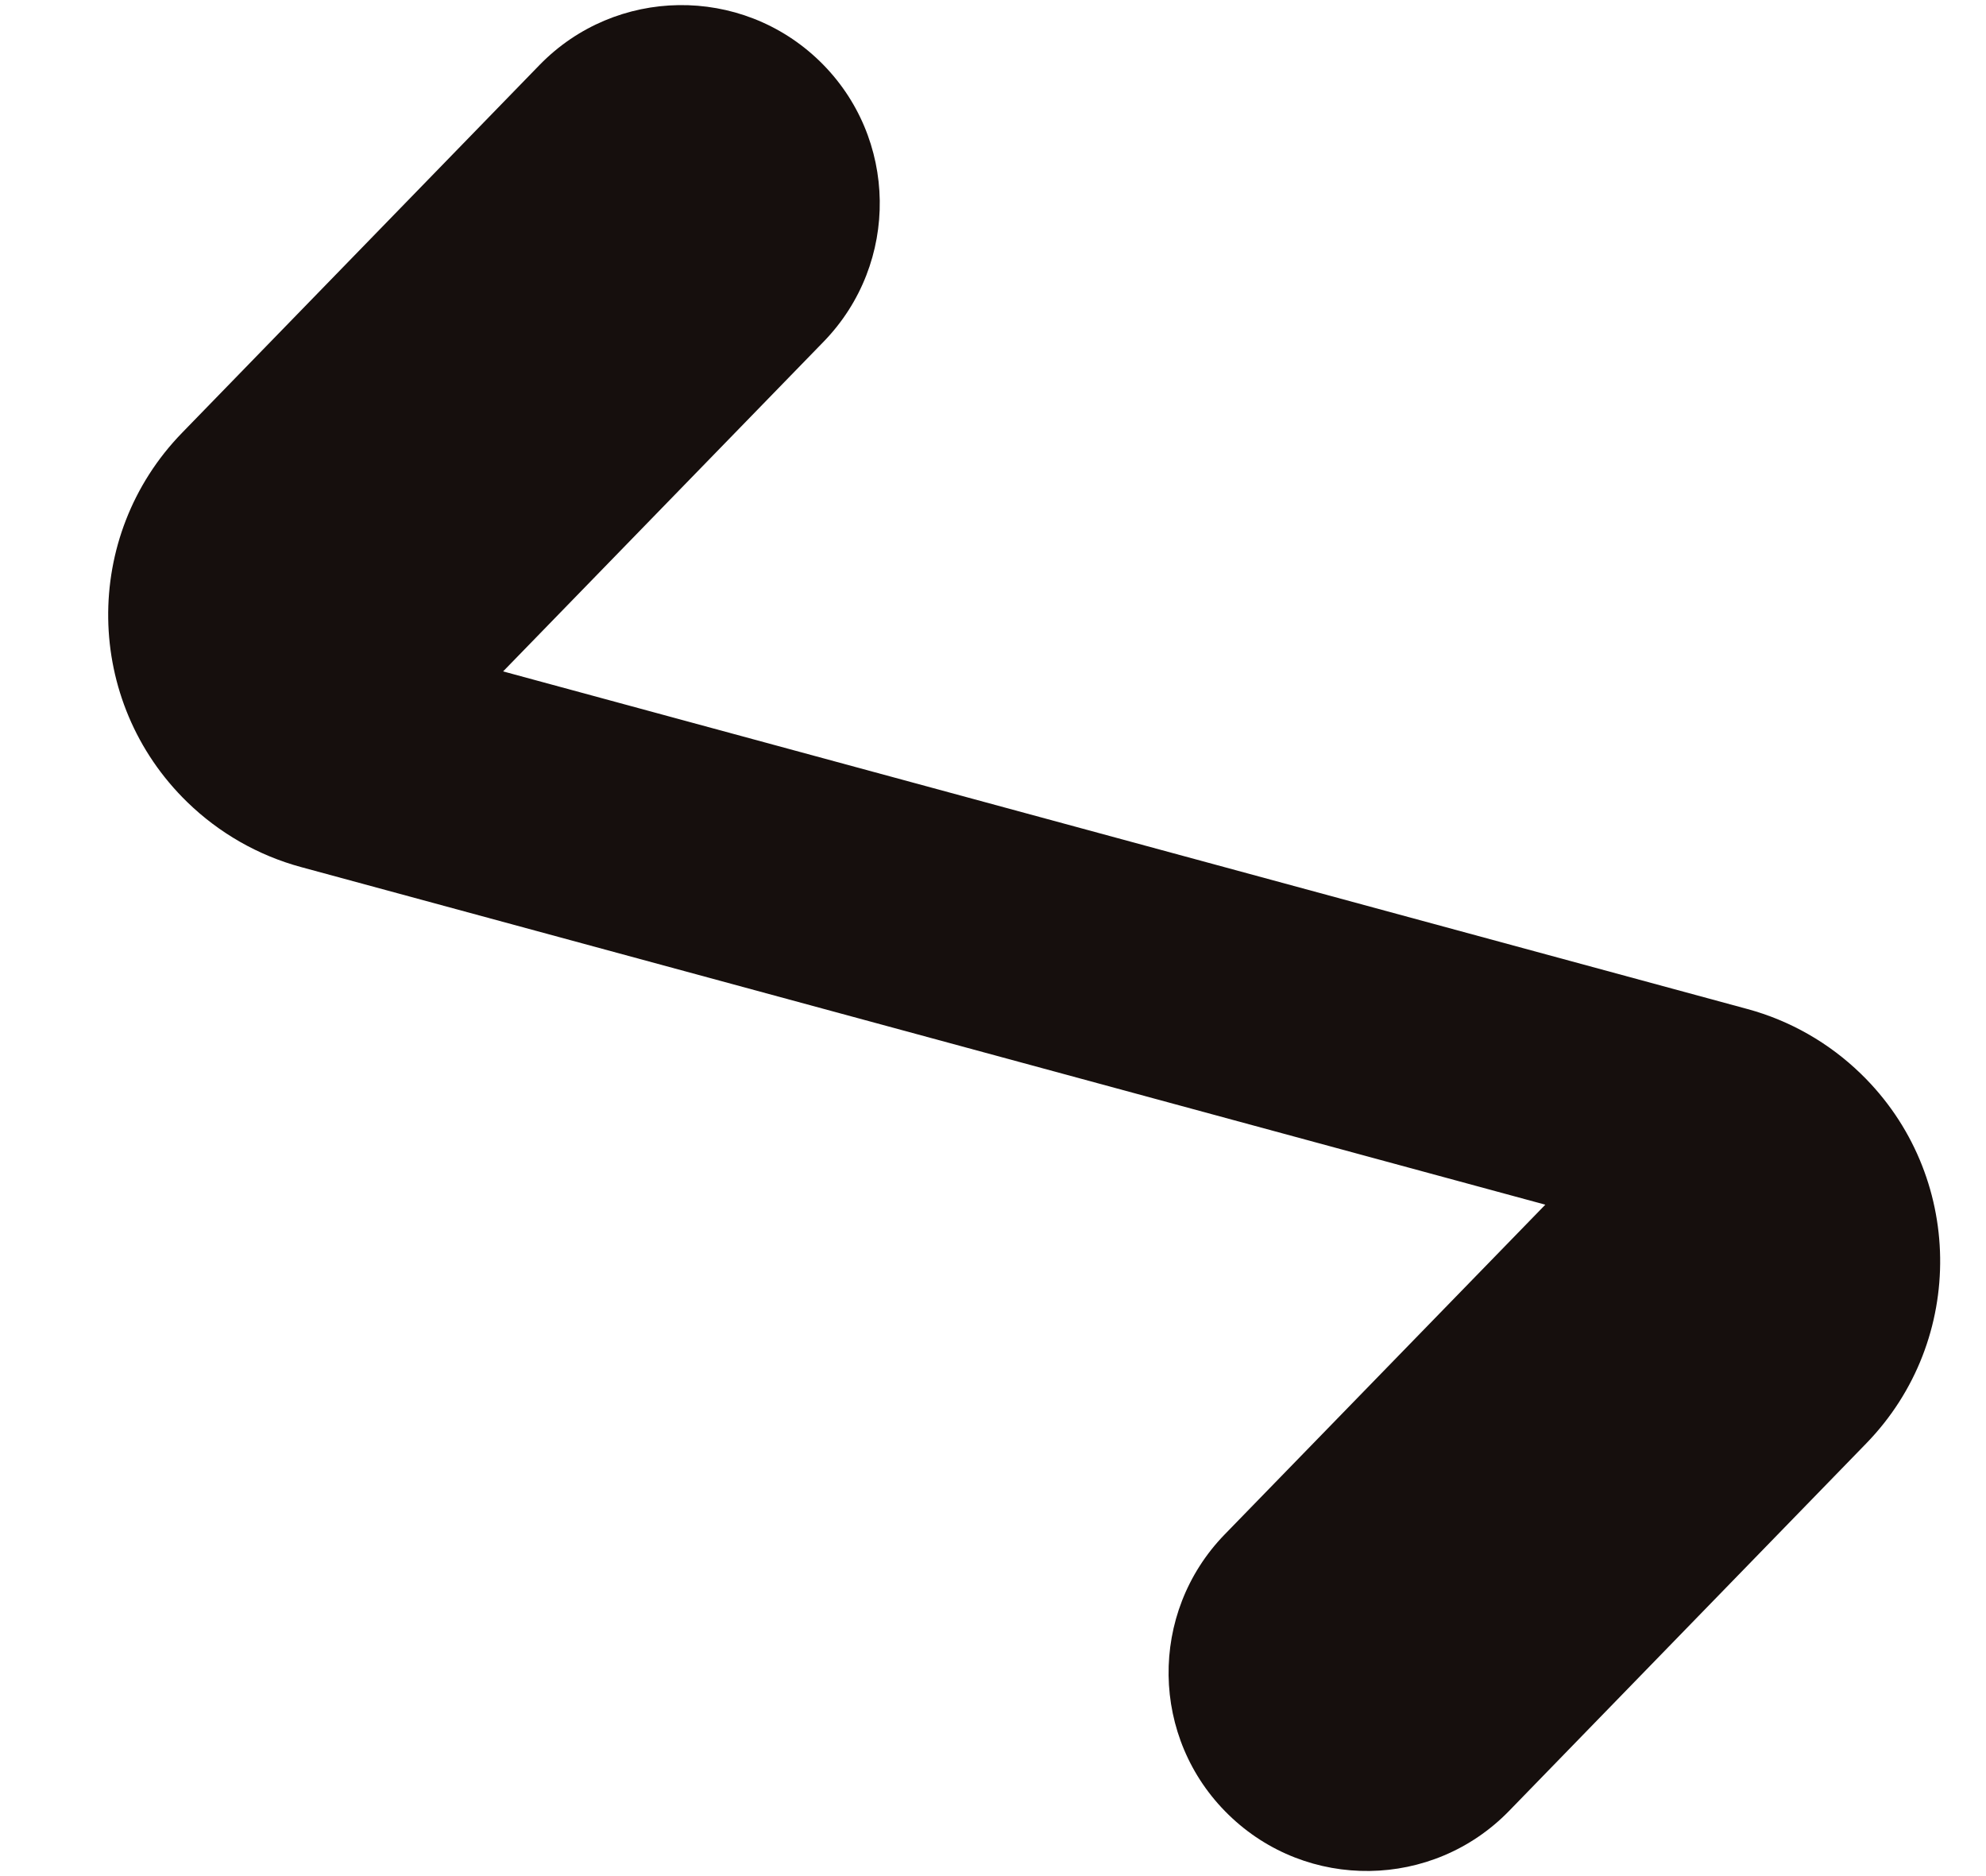 <svg width="18" height="17" viewBox="0 0 18 17" fill="none" xmlns="http://www.w3.org/2000/svg">
<path d="M11.136 16.445C11.847 17.137 12.985 17.121 13.677 16.41L16.915 13.079C17.826 12.142 17.805 10.642 16.867 9.731C16.579 9.451 16.225 9.248 15.837 9.143L4.063 5.949C3.76 5.867 3.547 6.241 3.772 6.459C3.892 6.576 4.084 6.573 4.201 6.453L7.465 3.096C8.157 2.384 8.141 1.246 7.43 0.555C6.718 -0.137 5.58 -0.121 4.889 0.59L1.651 3.921C0.739 4.858 0.76 6.358 1.698 7.269C1.986 7.549 2.341 7.752 2.729 7.857L14.503 11.051C14.805 11.133 15.018 10.759 14.794 10.541C14.674 10.424 14.482 10.427 14.365 10.547L11.1 13.904C10.408 14.616 10.424 15.754 11.136 16.445Z" fill="#160F0D"/>
</svg>
